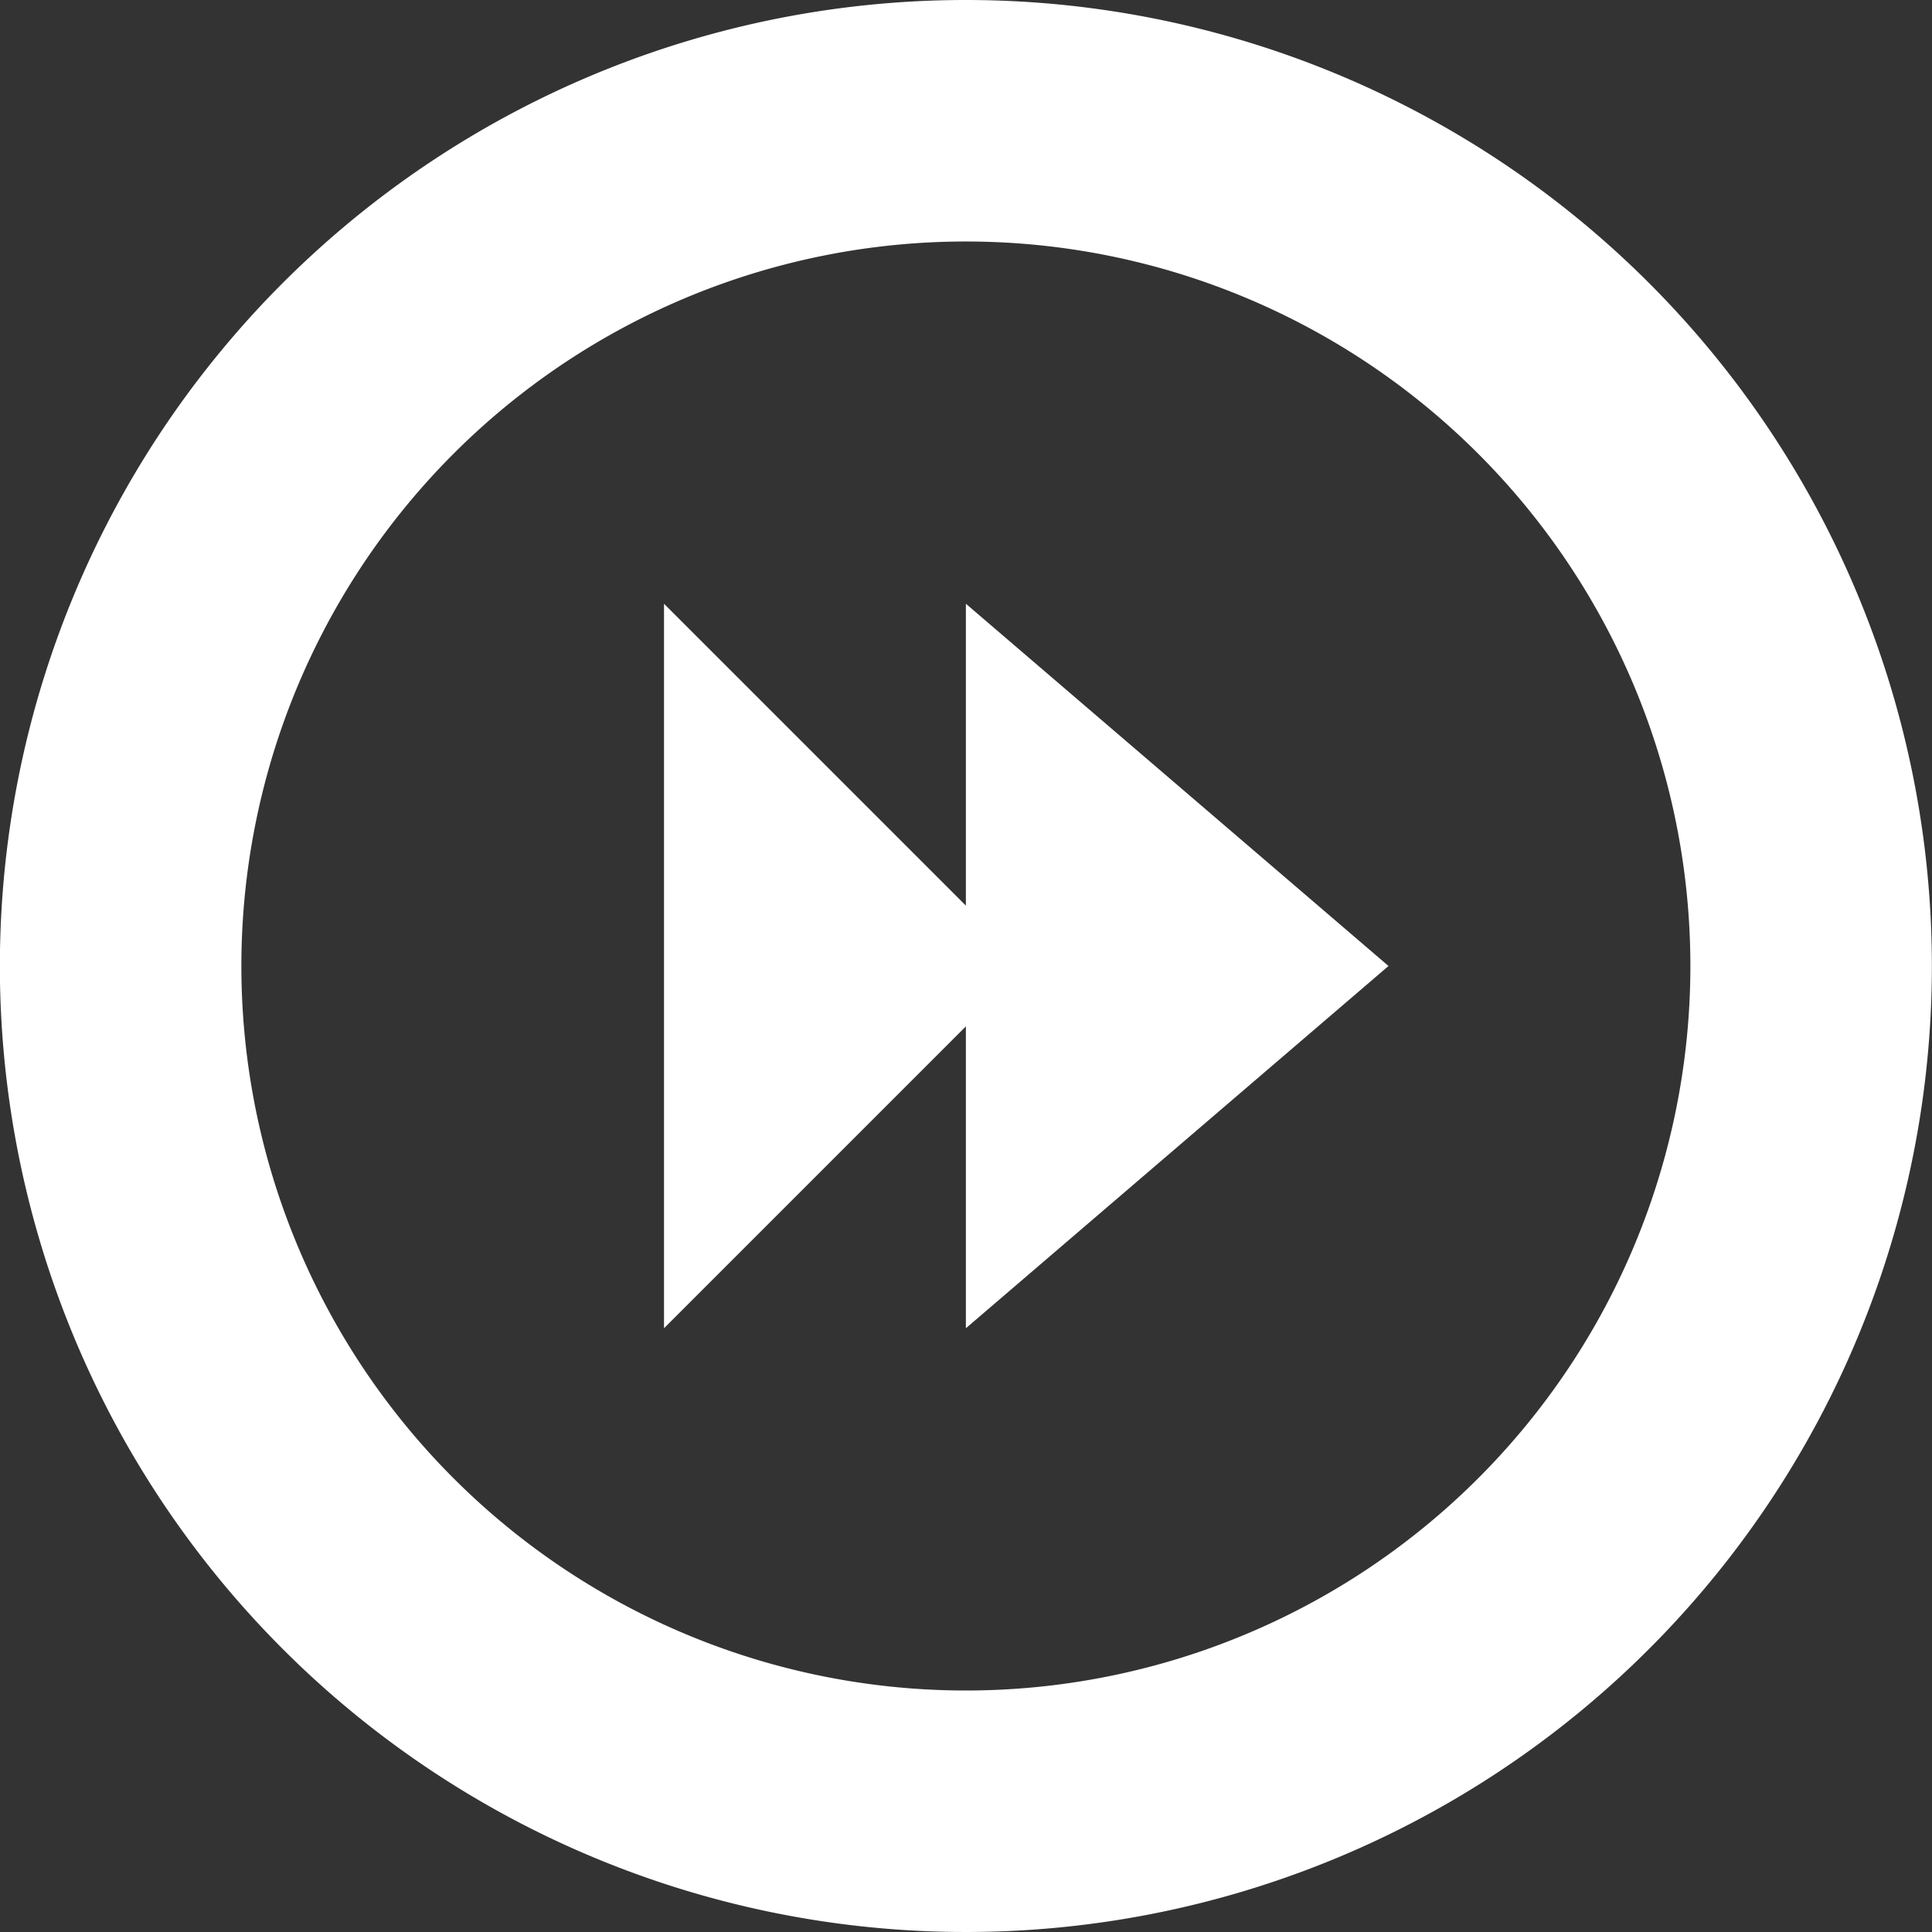 <?xml version="1.0" encoding="utf-8"?>

<svg fill="#ffffff" width="800px" height="800px" viewBox="0 0 32 32" xmlns="http://www.w3.org/2000/svg">
  <rect x="0" y="0" width="32" height="32" fill="#333333" stroke="none"/>
  <g id="Group_24" data-name="Group 24" transform="translate(-598.002 -249.561)">
    <path id="Path_350" data-name="Path 350" d="M614,249.561a16,16,0,1,0,16,16A16,16,0,0,0,614,249.561Zm0,28a12,12,0,1,1,12-12A12,12,0,0,1,614,277.561Z"/>
    <path id="Path_351" data-name="Path 351" d="M609,271.561v-6h6Z"/>
    <path id="Path_352" data-name="Path 352" d="M609,259.561v6h6Z"/>
    <path id="Path_353" data-name="Path 353" d="M614,271.561v-6h7Z"/>
    <path id="Path_354" data-name="Path 354" d="M614,259.561v6h7Z"/>
  </g>
</svg>